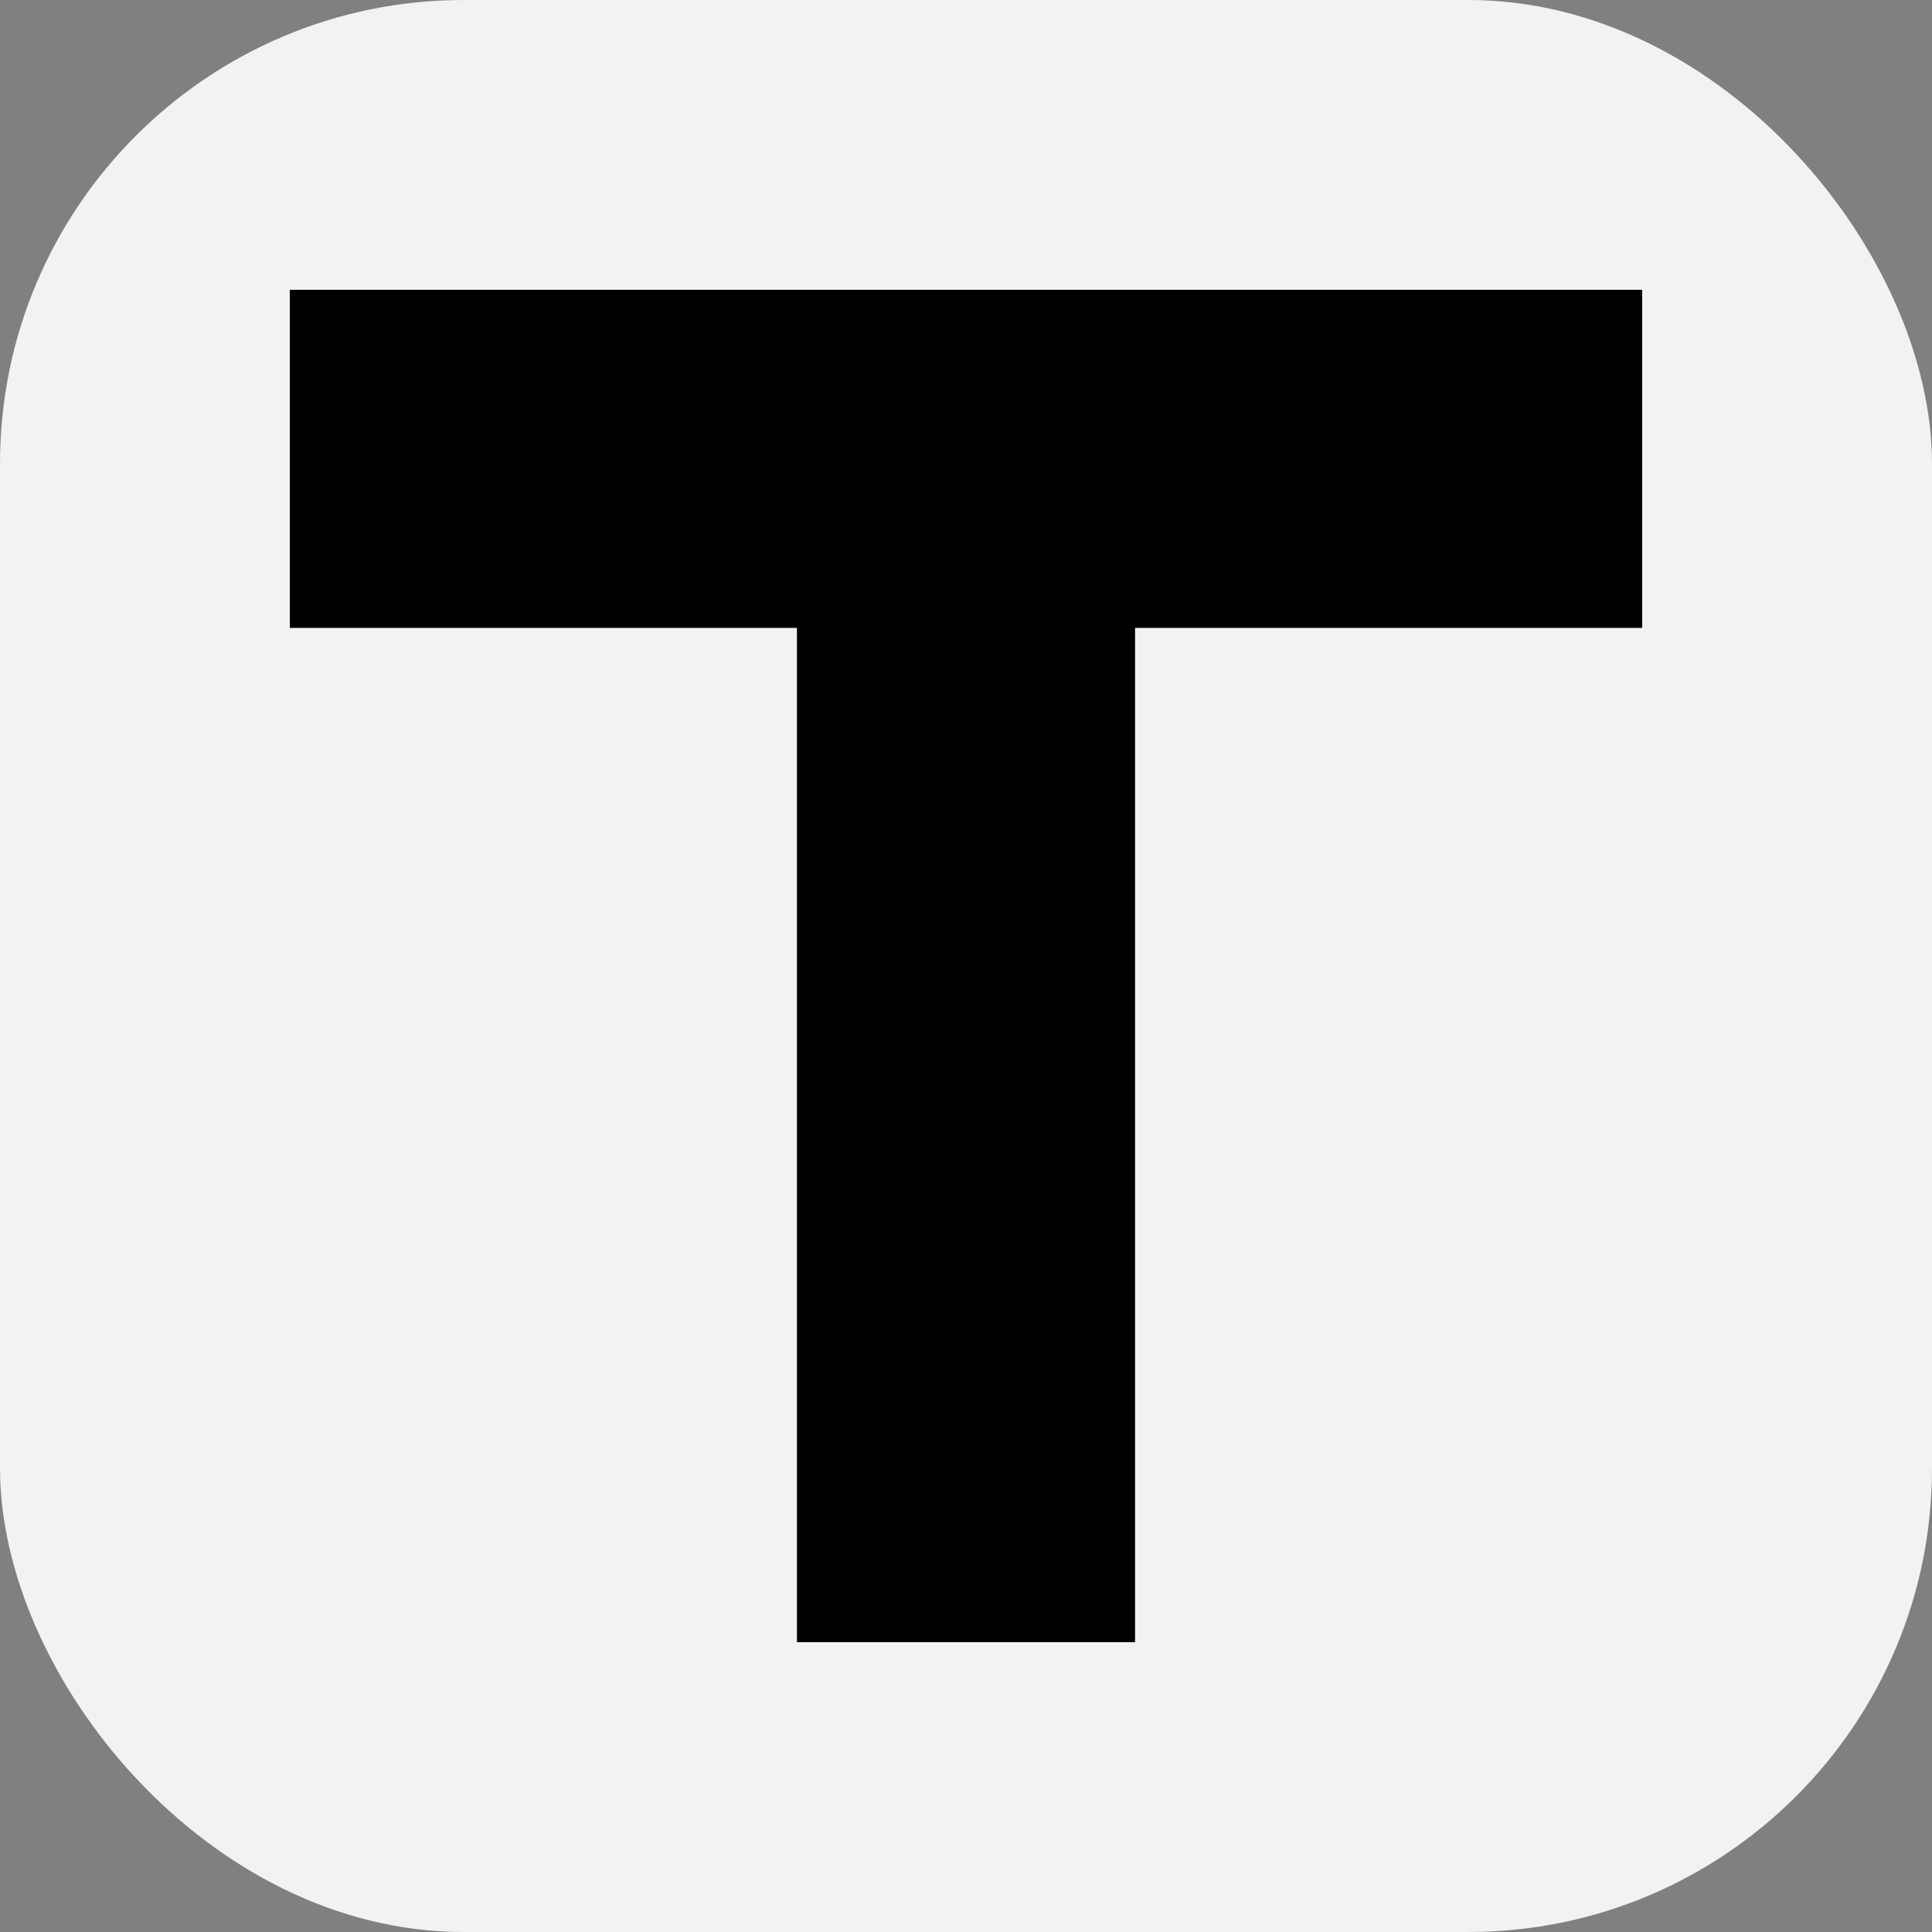 <svg width="100" height="100" viewBox="0 0 100 100" fill="none" xmlns="http://www.w3.org/2000/svg">
<rect x="0" y="0" width="100" height="100" fill="#808080" stroke="none"/>
<rect width="100" height="100" rx="24" fill="#F2F2F2"/>
<path d="M15 23.75V32.5H28.125H41.25V58.75V85H50H58.75V58.75V32.5H71.875H85V23.75V15H50H15V23.75Z" fill="black"/>
</svg>
